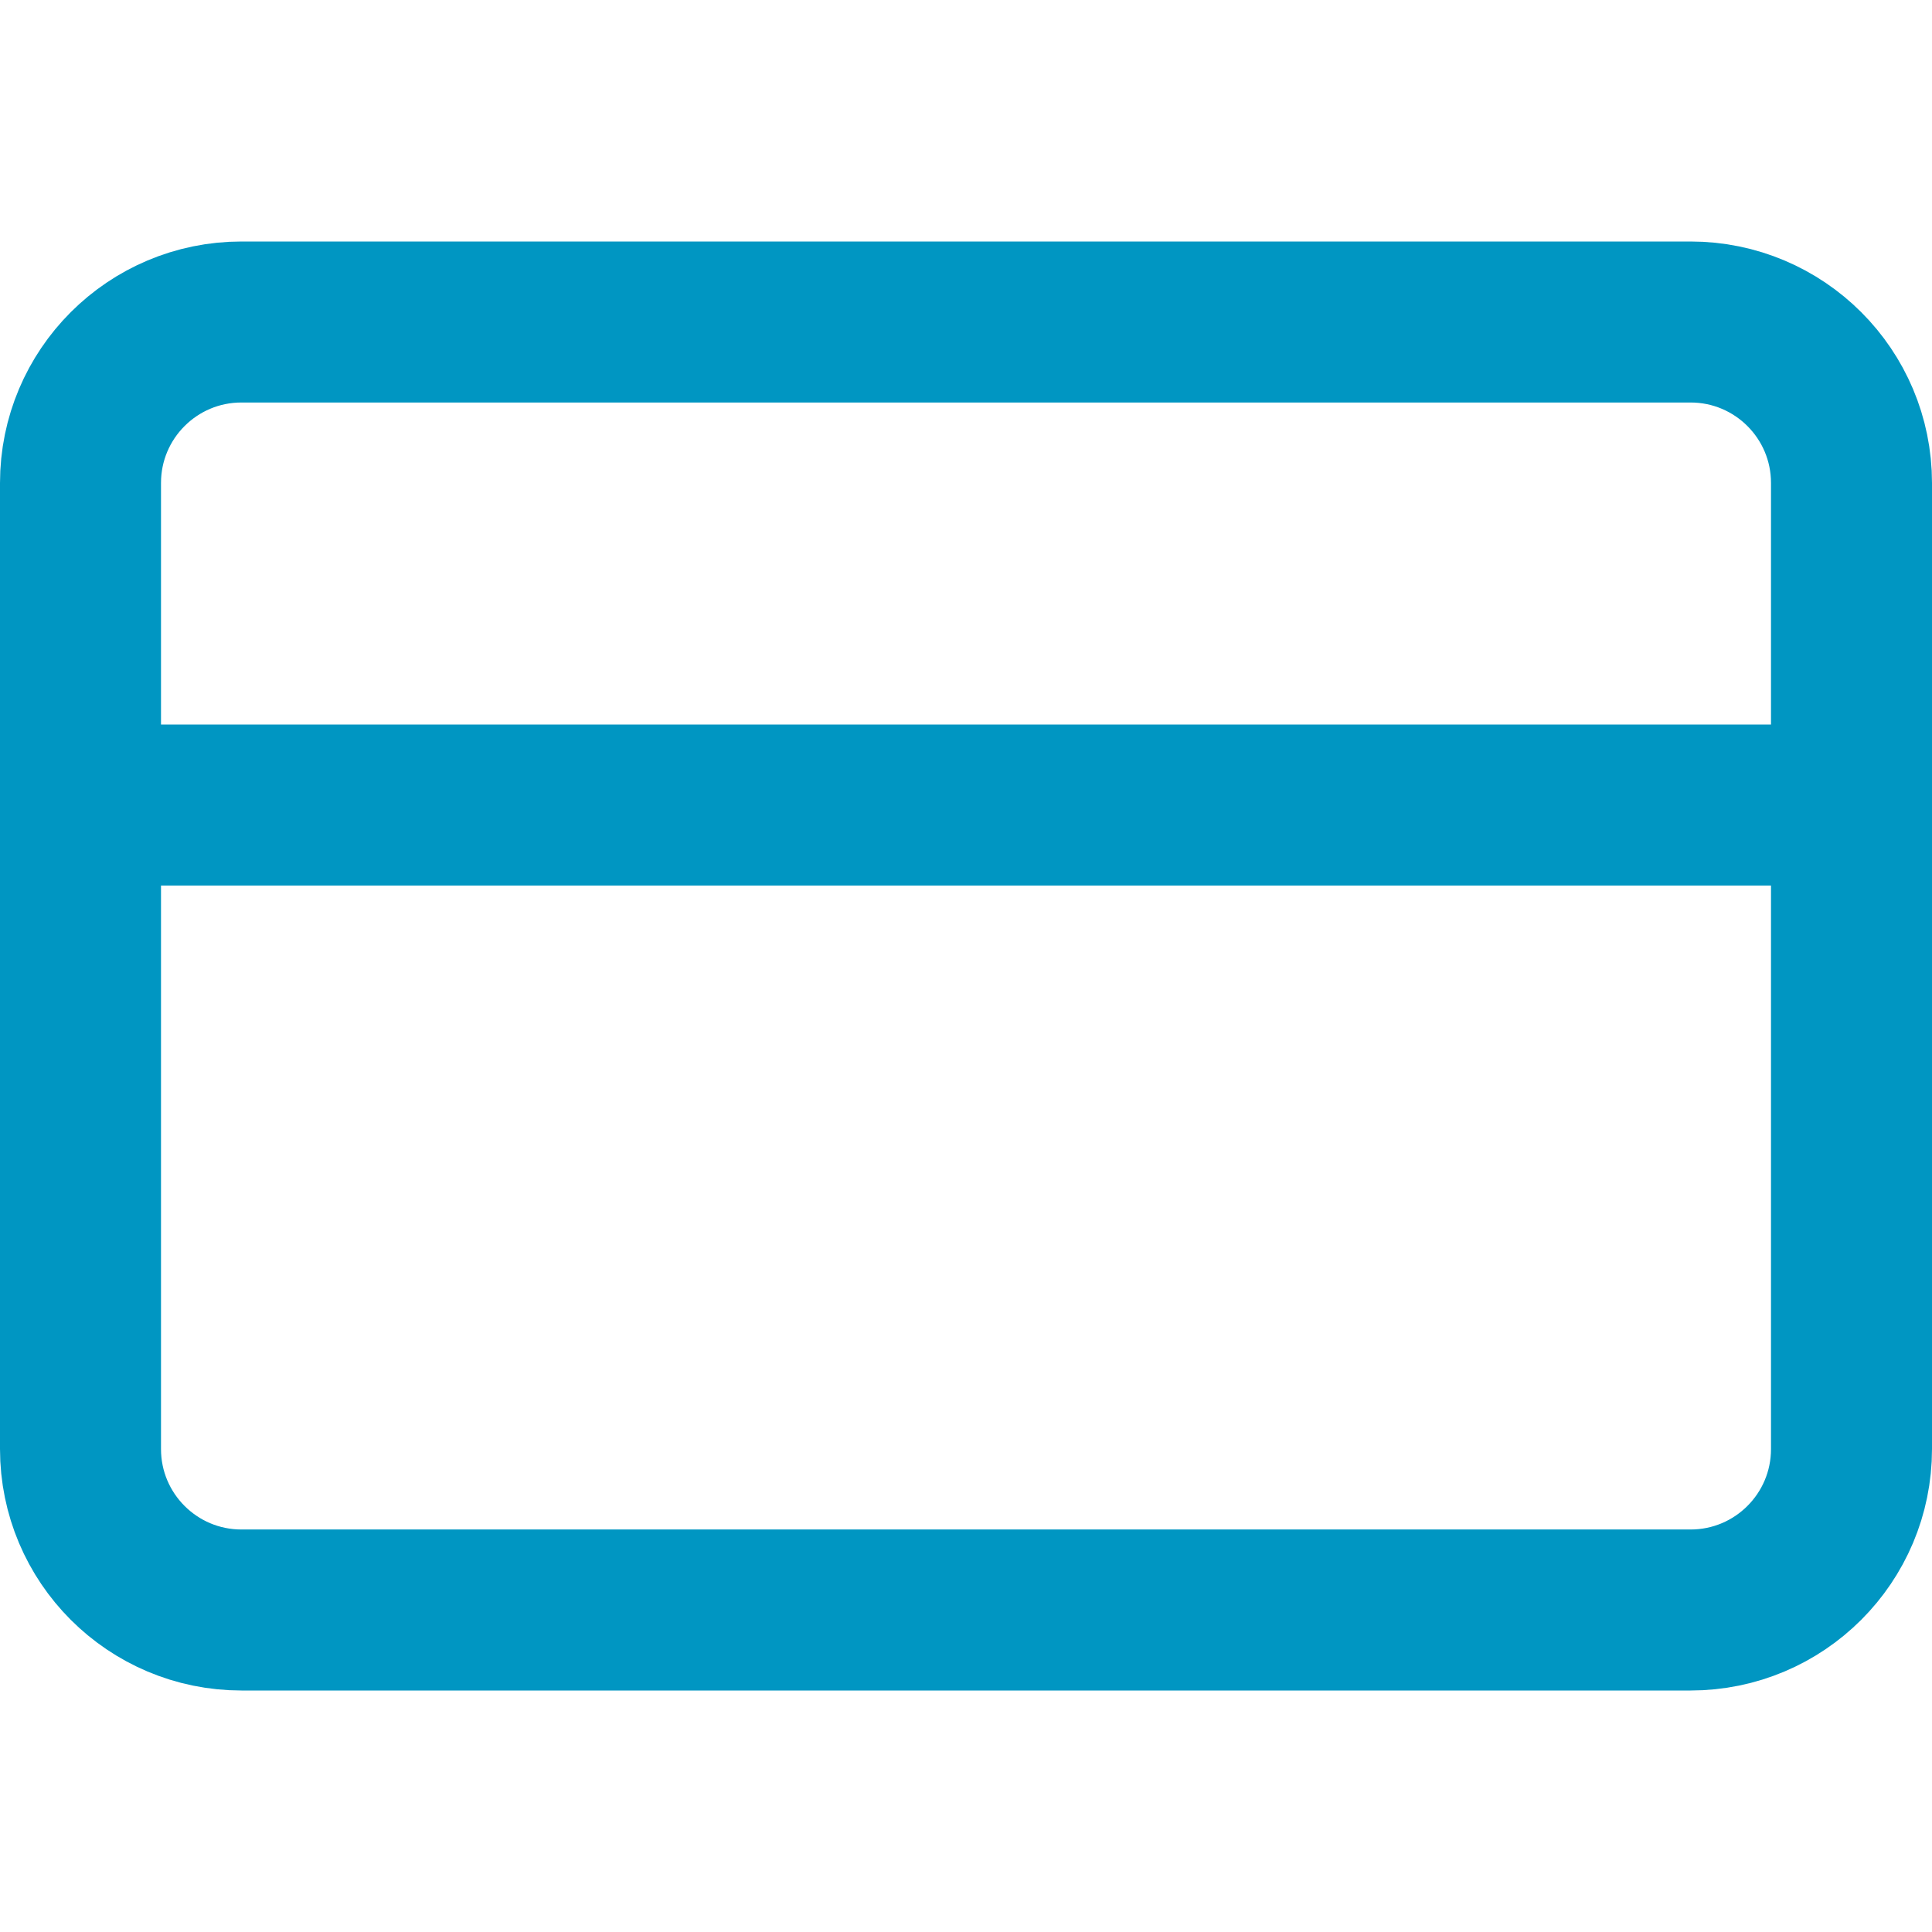 <svg width="24" height="24" viewBox="0 0 24 24" fill="none" xmlns="http://www.w3.org/2000/svg">
<path d="M21 4H3C1.895 4 1 4.895 1 6V18C1 19.105 1.895 20 3 20H21C22.105 20 23 19.105 23 18V6C23 4.895 22.105 4 21 4Z" stroke="#0096C2" stroke-width="2" stroke-linecap="round" stroke-linejoin="round"/>
<path d="M1 10H23" stroke="#0096C2" stroke-width="2" stroke-linecap="round" stroke-linejoin="round"/>
</svg>

